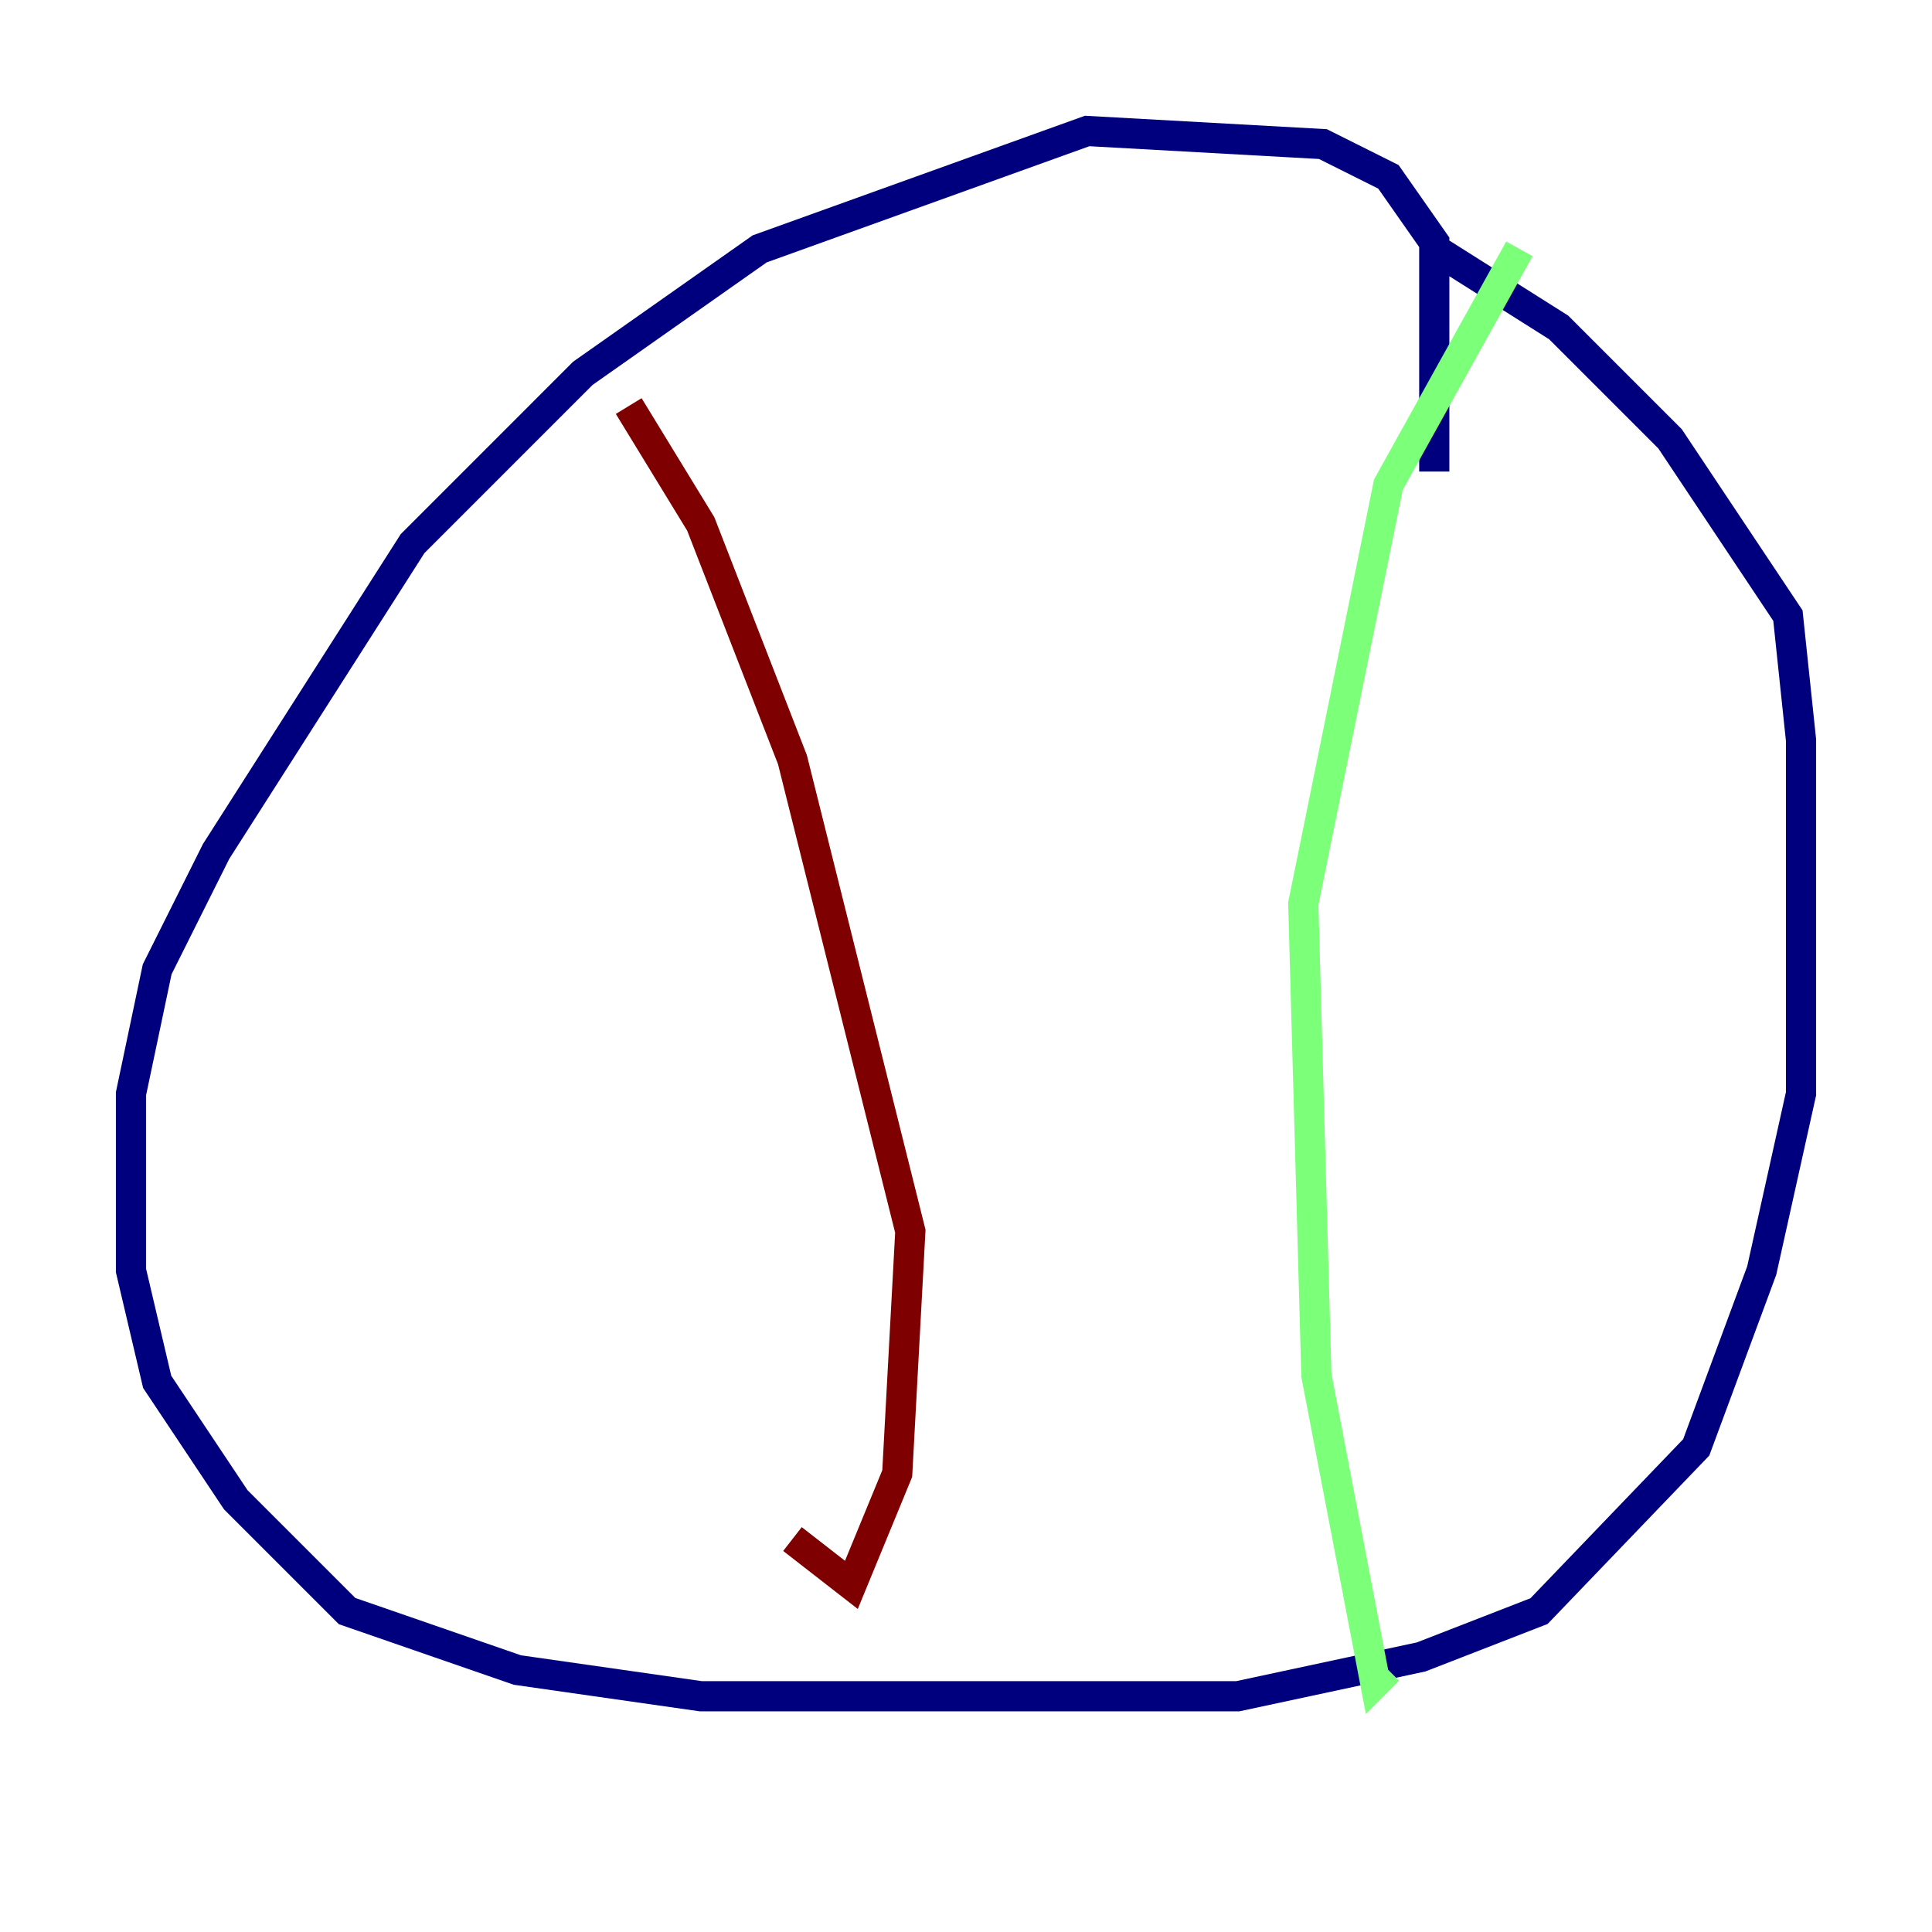 <?xml version="1.0" encoding="utf-8" ?>
<svg baseProfile="tiny" height="128" version="1.2" viewBox="0,0,128,128" width="128" xmlns="http://www.w3.org/2000/svg" xmlns:ev="http://www.w3.org/2001/xml-events" xmlns:xlink="http://www.w3.org/1999/xlink"><defs /><polyline fill="none" points="95.024,31.241 95.024,16.054 91.986,11.715 87.647,9.546 72.027,8.678 50.332,16.488 38.617,24.732 27.336,36.014 14.319,56.407 10.414,64.217 8.678,72.461 8.678,84.176 10.414,91.552 15.62,99.363 22.997,106.739 34.278,110.644 46.427,112.38 82.007,112.38 94.156,109.776 101.966,106.739 112.38,95.891 116.719,84.176 119.322,72.461 119.322,49.031 118.454,40.786 110.644,29.071 103.268,21.695 95.024,16.488" stroke="#00007f" stroke-width="2" /><polyline fill="none" points="100.664,16.488 91.986,32.108 86.346,59.878 87.214,91.119 91.119,111.512 91.986,110.644" stroke="#7cff79" stroke-width="2" /><polyline fill="none" points="41.654,26.902 46.427,34.712 52.502,50.332 60.312,81.573 59.444,97.627 56.407,105.003 52.502,101.966" stroke="#7f0000" stroke-width="2" /></svg>